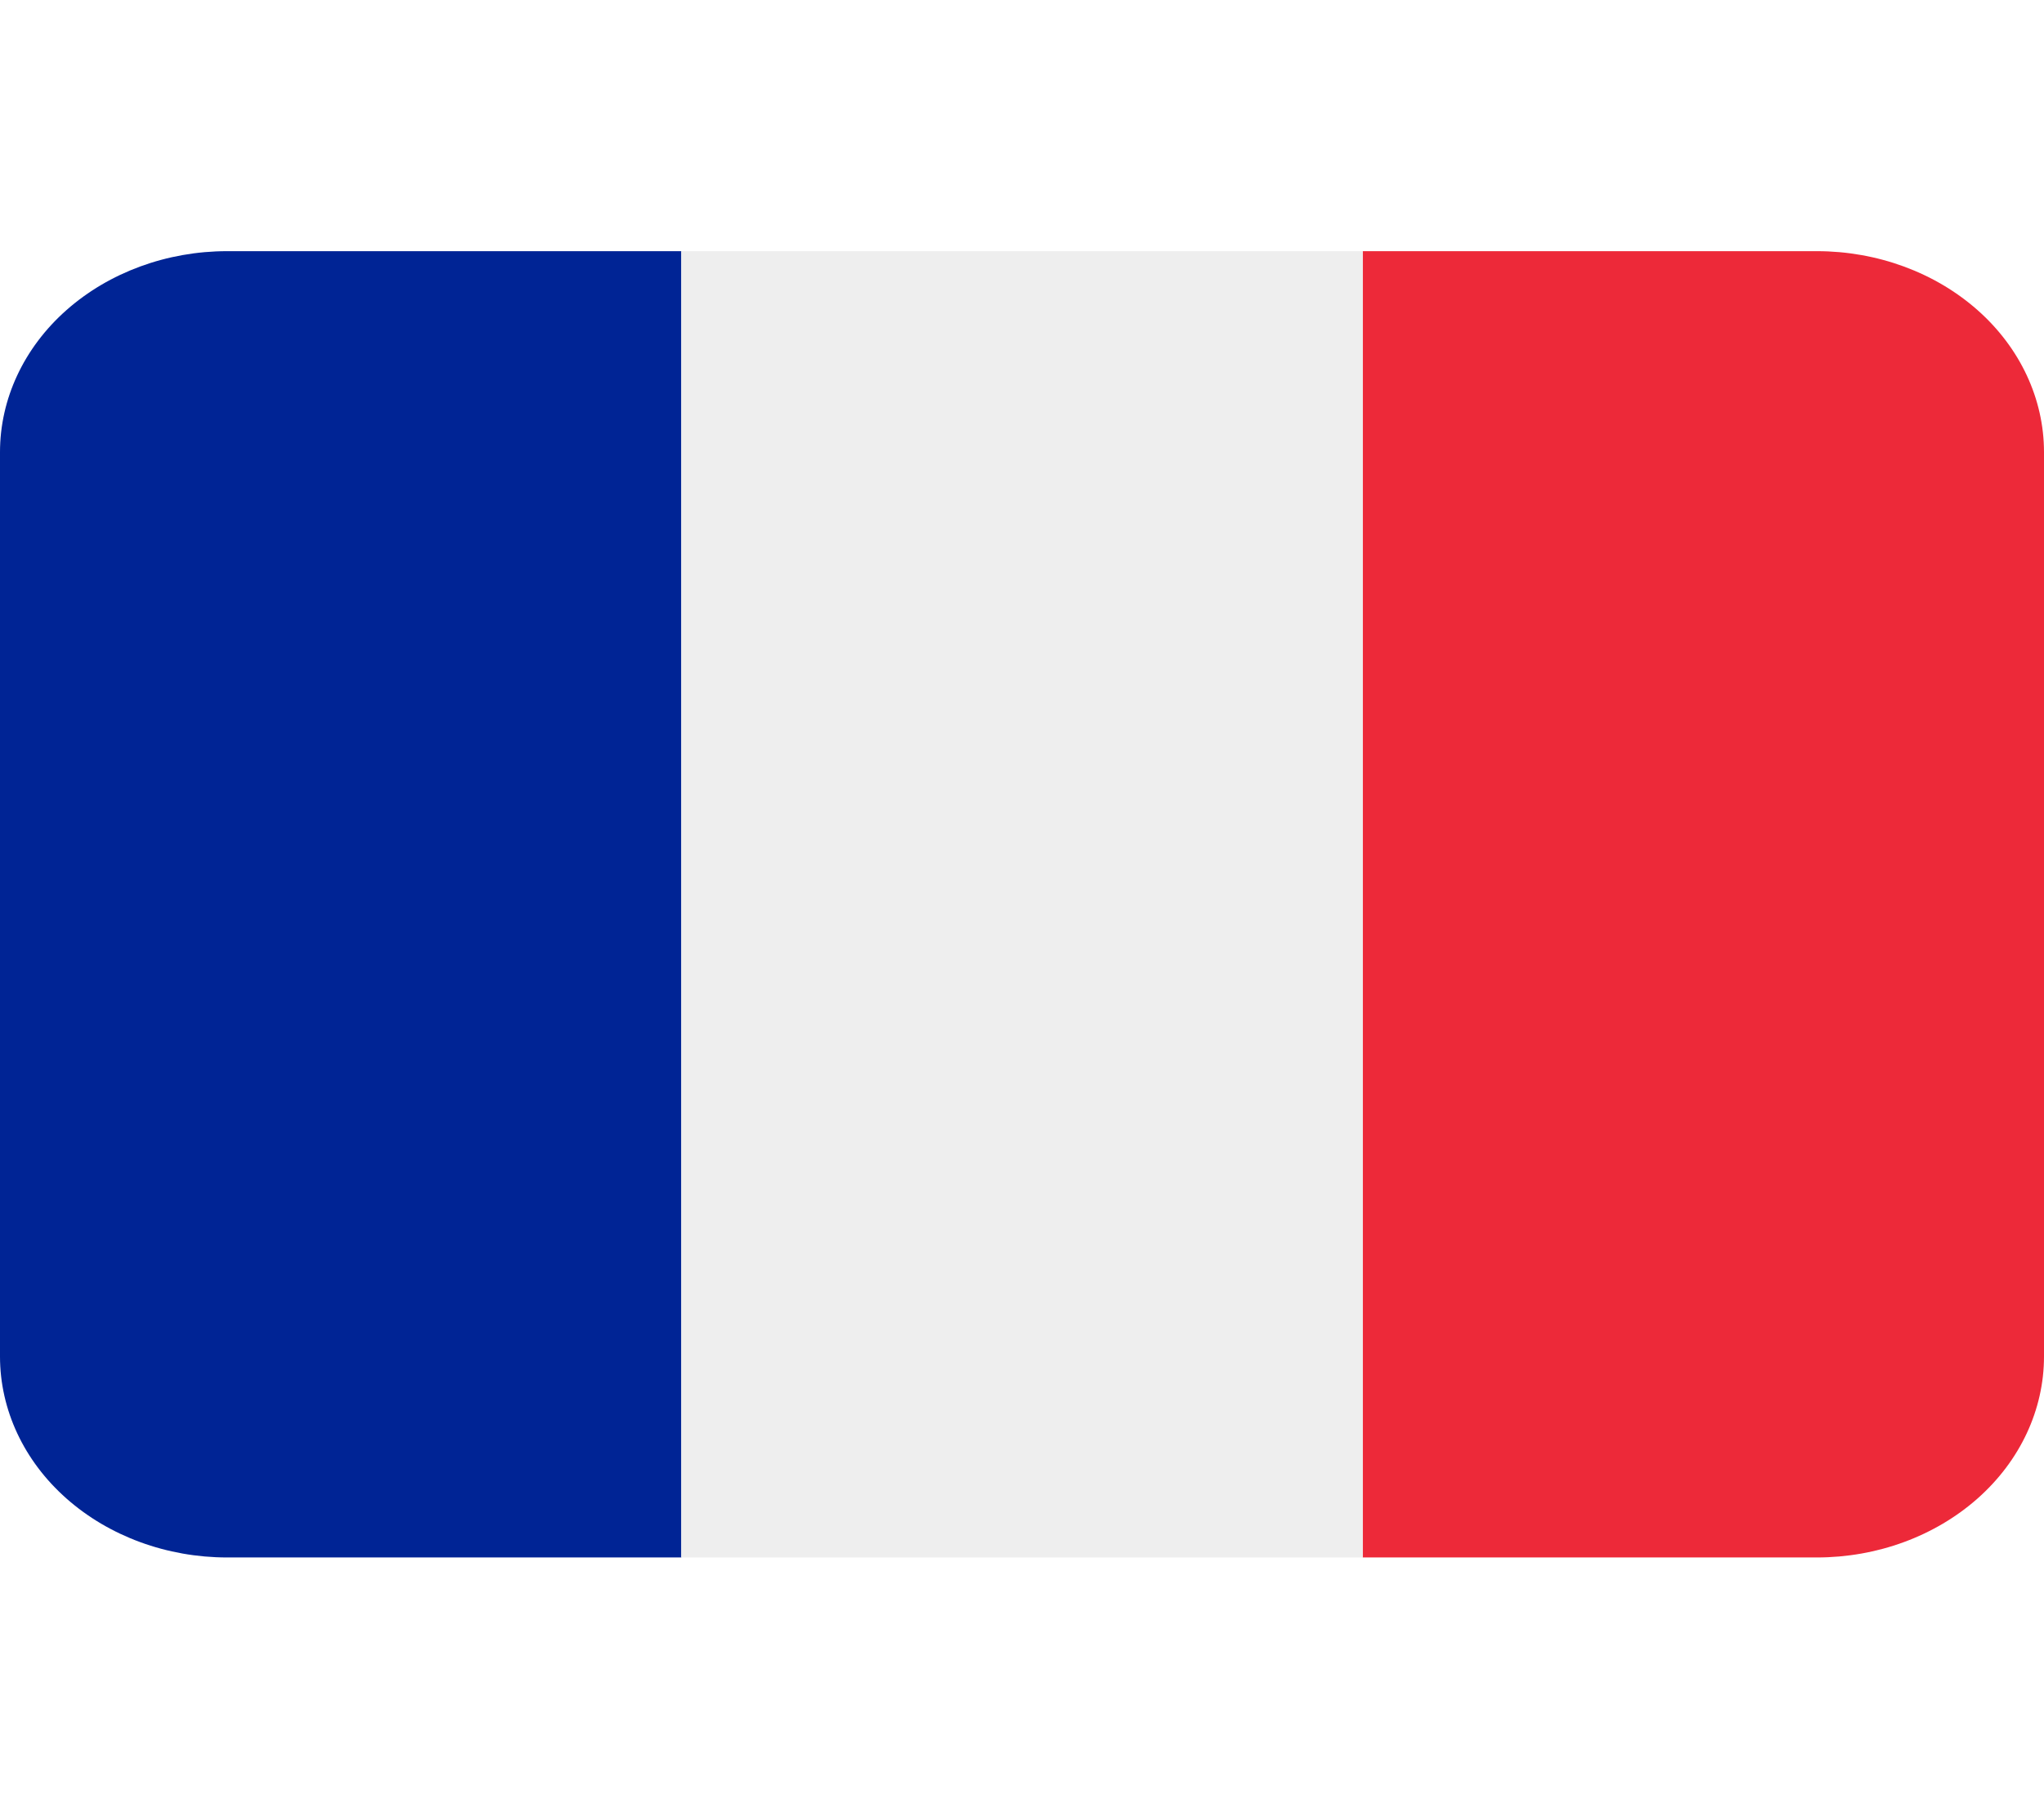 <svg width="26" height="23" viewBox="0 0 26 23" fill="none" xmlns="http://www.w3.org/2000/svg">
<g clip-path="url(#clip0_249_22)">
<path d="M26 17.25C26 17.928 25.696 18.578 25.154 19.057C24.612 19.536 23.878 19.806 23.111 19.806H17.334V3.194H23.111C23.878 3.194 24.612 3.464 25.154 3.943C25.696 4.422 26 5.072 26 5.75V17.25Z" fill="#ED2939"/>
<path d="M2.889 3.194C2.123 3.194 1.388 3.464 0.846 3.943C0.304 4.422 0 5.072 0 5.75L0 17.25C0 17.928 0.304 18.578 0.846 19.057C1.388 19.536 2.123 19.806 2.889 19.806H8.667V3.194H2.889Z" fill="#002495"/>
<path d="M8.666 3.194H17.333V19.806H8.666V3.194Z" fill="#EEEEEE"/>
</g>
<defs>
<clipPath id="clip0_249_22">
<rect width="26" height="23" fill="white"/>
</clipPath>
</defs>
</svg>
